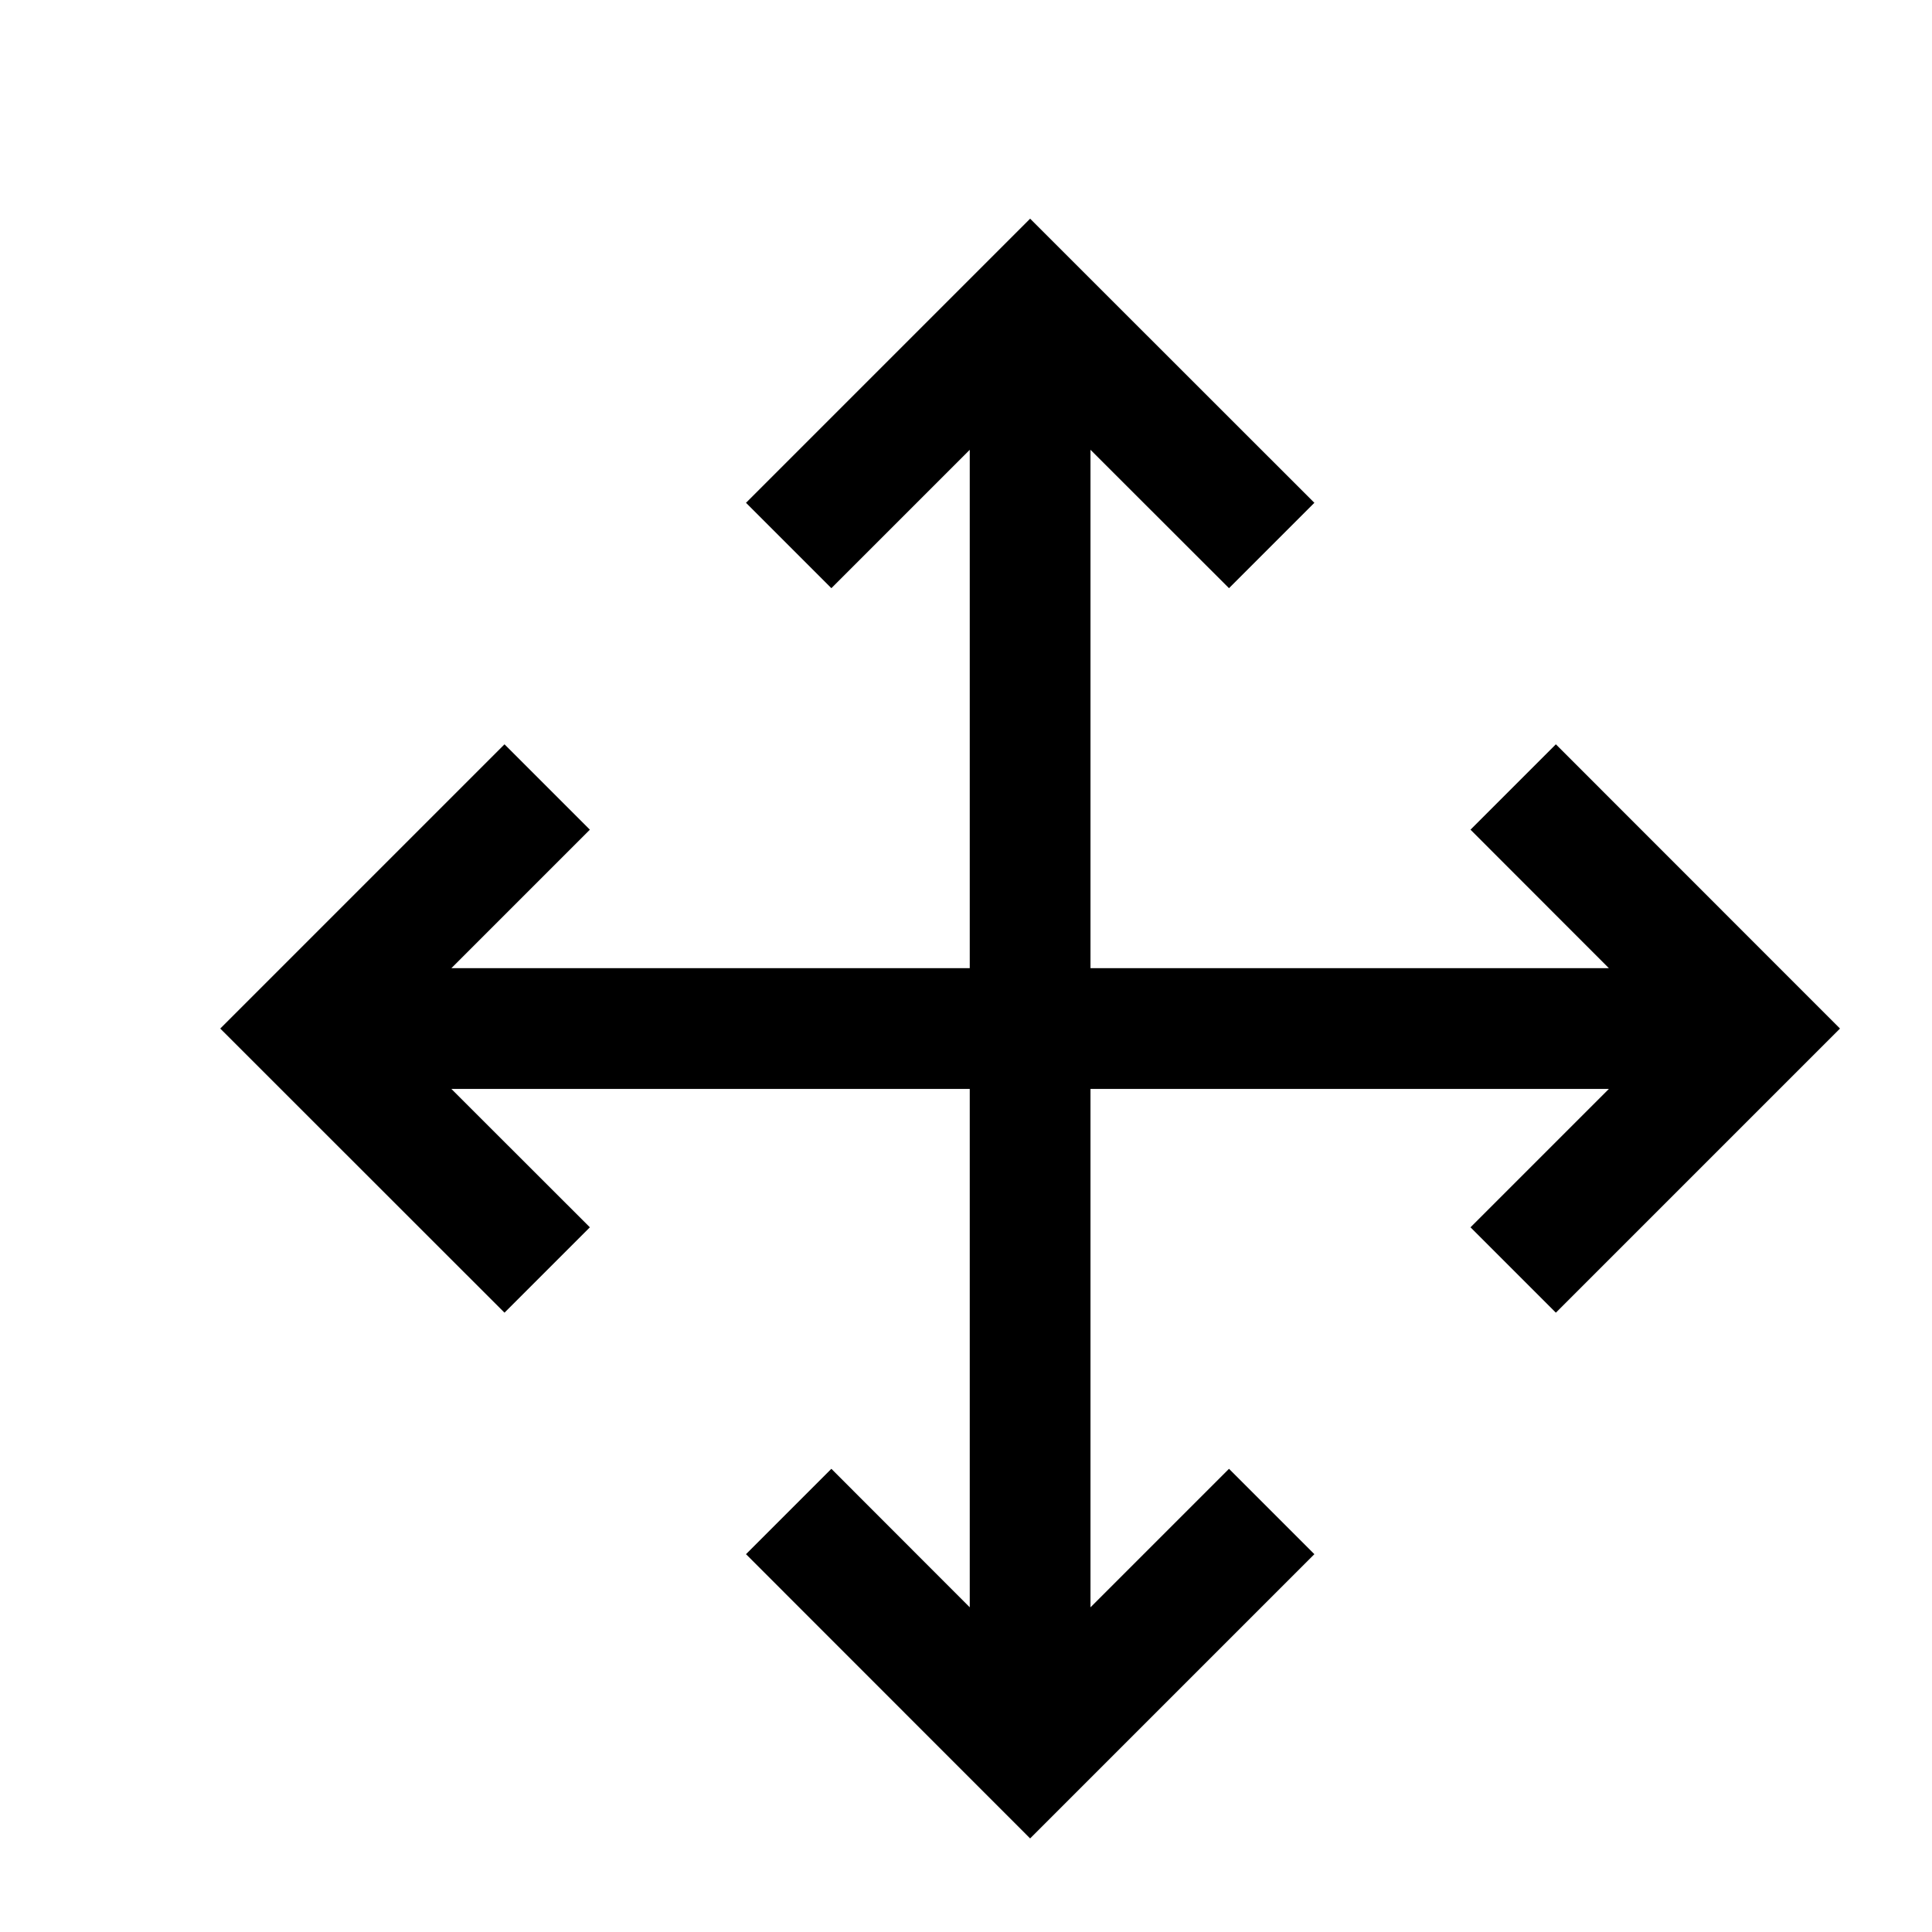<?xml version="1.0" encoding="UTF-8" standalone="no"?>
<svg xmlns:dc="http://purl.org/dc/elements/1.1/" xmlns:cc="http://creativecommons.org/ns#" xmlns:rdf="http://www.w3.org/1999/02/22-rdf-syntax-ns#" xmlns:svg="http://www.w3.org/2000/svg" xmlns="http://www.w3.org/2000/svg" xmlns:sodipodi="http://sodipodi.sourceforge.net/DTD/sodipodi-0.dtd" xmlns:inkscape="http://www.inkscape.org/namespaces/inkscape" width="16px" height="16px" viewBox="0 0 16 16" id="svg2" version="1.1" inkscape:version="0.91 r13725" sodipodi:docname="54.svg">
  <defs id="defs4">
    <pattern y="0" x="0" height="6" width="6" patternUnits="userSpaceOnUse" id="EMFhbasepattern"/>
    <pattern y="0" x="0" height="6" width="6" patternUnits="userSpaceOnUse" id="EMFhbasepattern-3"/>
    <pattern y="0" x="0" height="6" width="6" patternUnits="userSpaceOnUse" id="EMFhbasepattern-2"/>
  </defs>
  <sodipodi:namedview id="base" pagecolor="#ffffff" bordercolor="#666666" borderopacity="1.0" inkscape:pageopacity="0.0" inkscape:pageshadow="2" inkscape:zoom="22.4" inkscape:cx="1.0024433" inkscape:cy="4.8998915" inkscape:document-units="px" inkscape:current-layer="layer1" showgrid="true" units="px" inkscape:window-width="1366" inkscape:window-height="715" inkscape:window-x="-8" inkscape:window-y="-8" inkscape:window-maximized="1" inkscape:snap-bbox="true" inkscape:bbox-paths="true" inkscape:bbox-nodes="true" inkscape:snap-bbox-edge-midpoints="true" inkscape:snap-bbox-midpoints="true" inkscape:snap-global="false">
    <inkscape:grid type="xygrid" id="grid3336"/>
  </sodipodi:namedview>
  
  <g inkscape:label="Layer 1" inkscape:groupmode="layer" id="layer1" transform="translate(0,-1036.362)">
    <path style="color:#000000;font-style:normal;font-variant:normal;font-weight:normal;font-stretch:normal;font-size:medium;line-height:normal;font-family:sans-serif;text-indent:0;text-align:start;text-decoration:none;text-decoration-line:none;text-decoration-style:solid;text-decoration-color:#000000;letter-spacing:normal;word-spacing:normal;text-transform:none;direction:ltr;block-progression:tb;writing-mode:lr-tb;baseline-shift:baseline;text-anchor:start;white-space:normal;clip-rule:nonzero;display:inline;overflow:visible;visibility:visible;opacity:1;isolation:auto;mix-blend-mode:normal;color-interpolation:sRGB;color-interpolation-filters:linearRGB;solid-color:#000000;solid-opacity:1;fill:#000000;fill-opacity:1;fill-rule:nonzero;stroke:none;stroke-width:1px;stroke-linecap:butt;stroke-linejoin:miter;stroke-miterlimit:4;stroke-dasharray:none;stroke-dashoffset:0;stroke-opacity:1;color-rendering:auto;image-rendering:auto;shape-rendering:auto;text-rendering:auto;enable-background:accumulate" d="M 8.531 1.811 L 6.178 4.164 L 6.885 4.871 L 8.031 3.725 L 8.031 8.018 L 3.738 8.018 L 4.885 6.871 L 4.178 6.164 L 1.824 8.518 L 4.178 10.871 L 4.885 10.164 L 3.738 9.018 L 8.031 9.018 L 8.031 13.311 L 6.885 12.164 L 6.178 12.871 L 8.531 15.225 L 10.885 12.871 L 10.178 12.164 L 9.031 13.311 L 9.031 9.018 L 13.324 9.018 L 12.178 10.164 L 12.885 10.871 L 15.238 8.518 L 12.885 6.164 L 12.178 6.871 L 13.324 8.018 L 9.031 8.018 L 9.031 3.725 L 10.178 4.871 L 10.885 4.164 L 8.531 1.811 z " transform="translate(0,1036.362)" id="path4880"/>
  </g>

	
	
	</svg>
